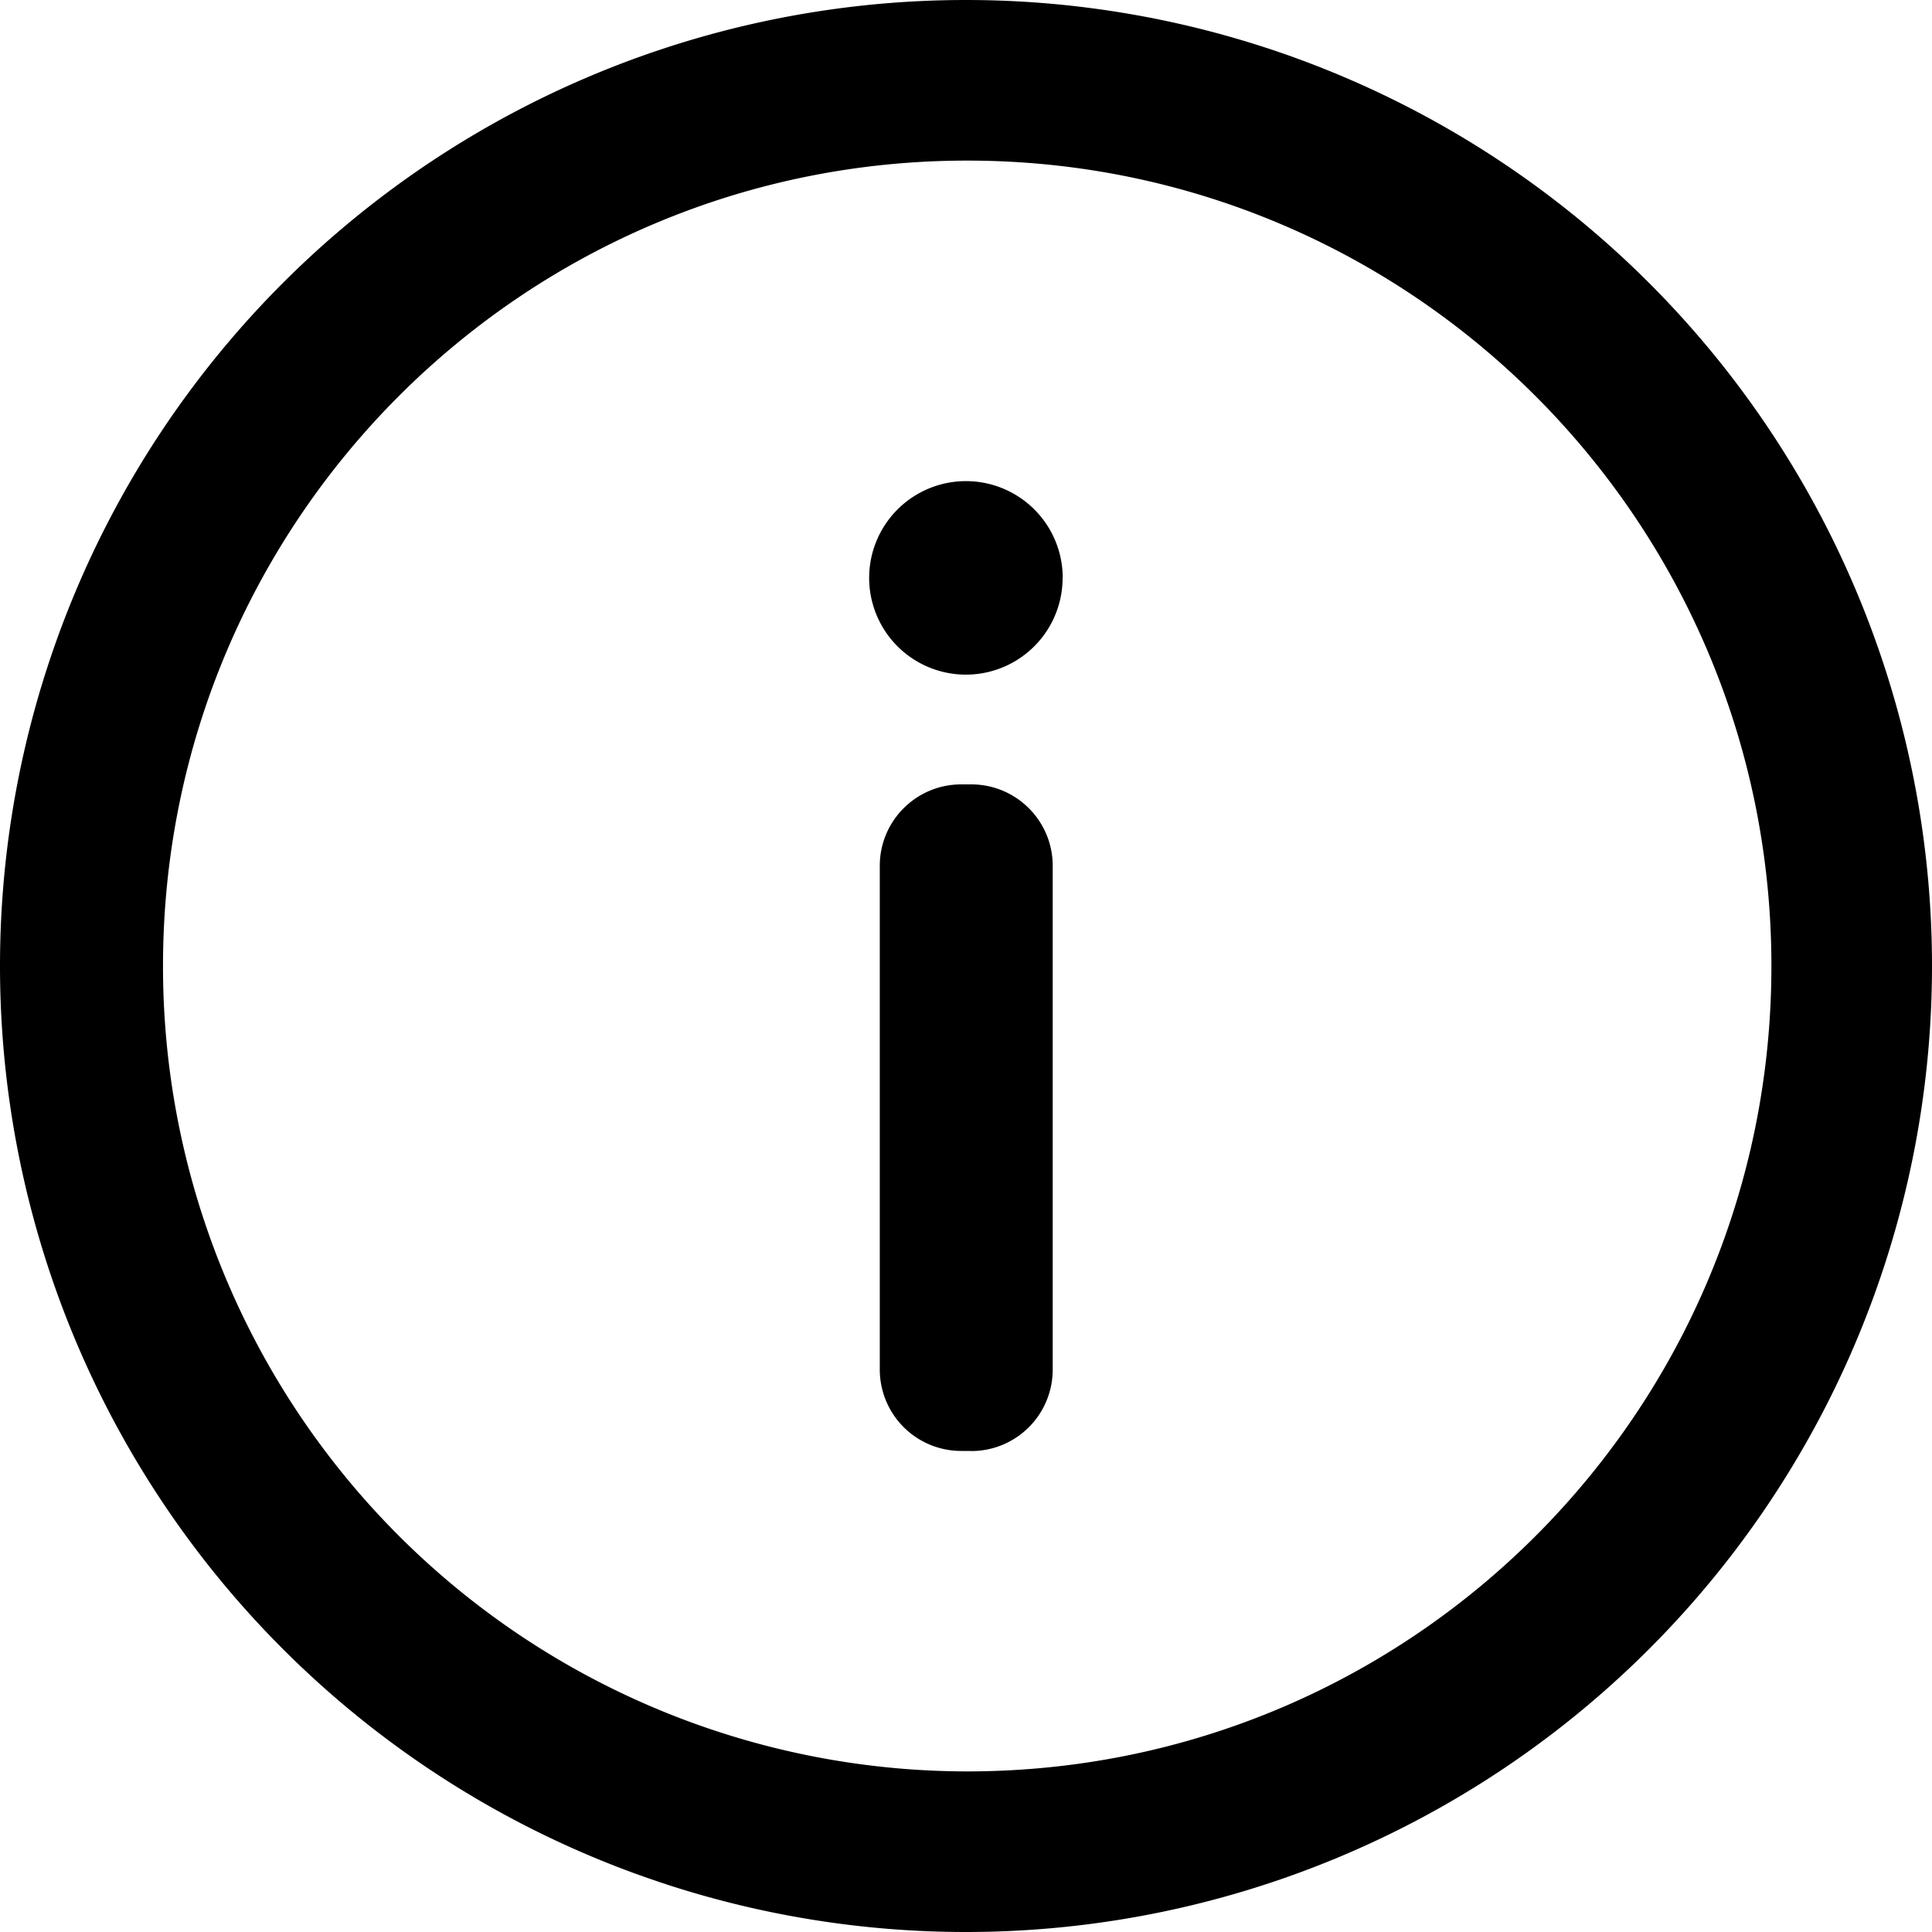 <svg xmlns="http://www.w3.org/2000/svg" width="16" height="16" viewBox="0 0 16 16"><path fill="currentColor" fill-rule="evenodd" d="M8 0a8 8 0 1 1 0 16A8 8 0 0 1 8 0zm.01 14.67c3.68 0 6.66-2.983 6.66-6.67 0-3.684-2.98-6.67-6.66-6.67S1.35 4.315 1.35 8a6.665 6.665 0 0 0 6.66 6.67zm.03-2.654H7.96a.674.674 0 0 1-.674-.675V7.17c0-.372.302-.674.674-.674h.084c.372 0 .674.302.674.674v4.172a.674.674 0 0 1-.674.675zm.76-7.23a.8.8 0 1 1-1.602 0 .8.8 0 0 1 1.603 0z"/></svg>
